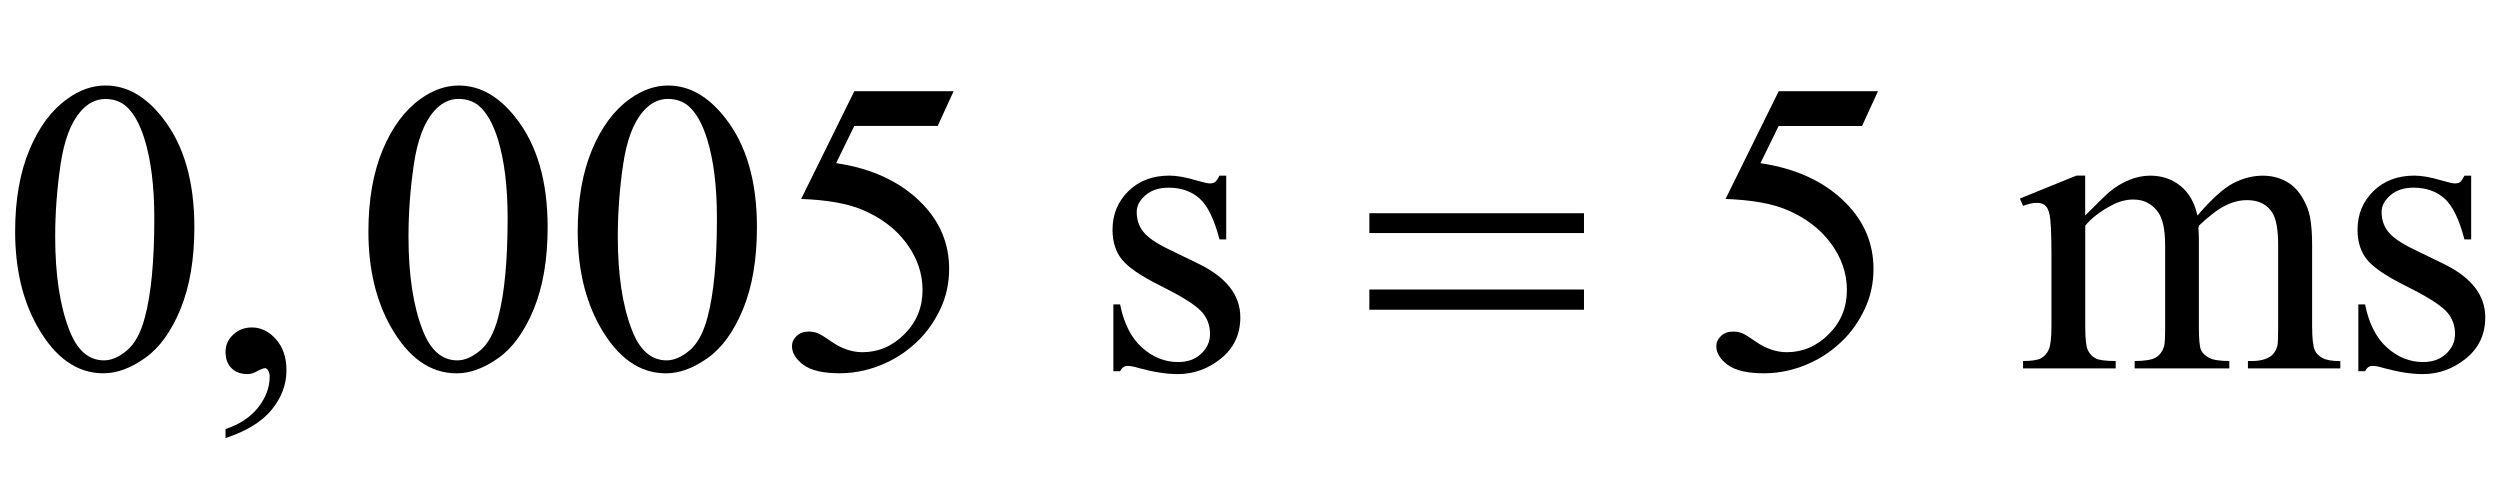 <?xml version="1.0" encoding="iso-8859-1"?>
<!-- Generator: Adobe Illustrator 16.0.0, SVG Export Plug-In . SVG Version: 6.00 Build 0)  -->
<!DOCTYPE svg PUBLIC "-//W3C//DTD SVG 1.1//EN" "http://www.w3.org/Graphics/SVG/1.1/DTD/svg11.dtd">
<svg version="1.1" id="Lager_1" xmlns="http://www.w3.org/2000/svg" xmlns:xlink="http://www.w3.org/1999/xlink" x="0px" y="0px"
	 width="74.652px" height="14.833px" viewBox="0 0 74.652 14.833" style="enable-background:new 0 0 74.652 14.833;"
	 xml:space="preserve">
<g>
	<g>
		<path d="M0.452,6.911c0-0.944,0.143-1.757,0.427-2.438c0.285-0.681,0.663-1.189,1.135-1.523C2.38,2.685,2.759,2.553,3.149,2.553
			c0.635,0,1.205,0.323,1.709,0.971c0.631,0.801,0.946,1.888,0.946,3.259c0,0.96-0.139,1.776-0.415,2.448
			c-0.277,0.671-0.63,1.158-1.059,1.461c-0.43,0.304-0.843,0.455-1.242,0.455c-0.79,0-1.447-0.466-1.971-1.397
			C0.673,8.963,0.452,8.018,0.452,6.911z M1.648,7.063c0,1.139,0.14,2.069,0.421,2.789c0.231,0.606,0.578,0.909,1.037,0.909
			c0.22,0,0.448-0.099,0.684-0.296c0.236-0.197,0.415-0.528,0.537-0.991c0.188-0.7,0.281-1.687,0.281-2.961
			c0-0.944-0.098-1.731-0.293-2.362C4.169,3.684,3.979,3.353,3.748,3.157C3.581,3.022,3.379,2.956,3.144,2.956
			c-0.277,0-0.523,0.124-0.739,0.373C2.112,3.666,1.913,4.197,1.807,4.921S1.648,6.359,1.648,7.063z"/>
		<path d="M6.734,13.081v-0.269c0.419-0.138,0.744-0.353,0.974-0.644c0.229-0.291,0.345-0.6,0.345-0.925
			c0-0.077-0.018-0.143-0.055-0.195c-0.028-0.037-0.057-0.055-0.085-0.055c-0.045,0-0.143,0.04-0.293,0.122
			c-0.073,0.036-0.151,0.055-0.232,0.055c-0.199,0-0.358-0.059-0.476-0.177c-0.118-0.118-0.177-0.281-0.177-0.488
			c0-0.199,0.076-0.37,0.229-0.513c0.152-0.143,0.339-0.214,0.559-0.214c0.269,0,0.507,0.117,0.717,0.351
			c0.209,0.234,0.314,0.545,0.314,0.931c0,0.42-0.146,0.81-0.437,1.169C7.825,12.59,7.365,12.874,6.734,13.081z"/>
		<path d="M11.001,6.911c0-0.944,0.143-1.757,0.427-2.438c0.285-0.681,0.663-1.189,1.135-1.523c0.366-0.264,0.745-0.396,1.135-0.396
			c0.635,0,1.205,0.323,1.709,0.971c0.631,0.801,0.946,1.888,0.946,3.259c0,0.96-0.139,1.776-0.415,2.448
			c-0.277,0.671-0.63,1.158-1.059,1.461c-0.43,0.304-0.843,0.455-1.242,0.455c-0.79,0-1.447-0.466-1.971-1.397
			C11.223,8.963,11.001,8.018,11.001,6.911z M12.198,7.063c0,1.139,0.14,2.069,0.421,2.789c0.231,0.606,0.578,0.909,1.037,0.909
			c0.22,0,0.448-0.099,0.684-0.296c0.236-0.197,0.415-0.528,0.537-0.991c0.188-0.7,0.281-1.687,0.281-2.961
			c0-0.944-0.098-1.731-0.293-2.362c-0.146-0.468-0.336-0.799-0.568-0.995c-0.167-0.135-0.368-0.202-0.604-0.202
			c-0.277,0-0.523,0.124-0.739,0.373c-0.293,0.337-0.492,0.869-0.598,1.593S12.198,6.359,12.198,7.063z"/>
		<path d="M17.251,6.911c0-0.944,0.143-1.757,0.427-2.438c0.285-0.681,0.663-1.189,1.135-1.523c0.366-0.264,0.745-0.396,1.135-0.396
			c0.635,0,1.205,0.323,1.709,0.971c0.631,0.801,0.946,1.888,0.946,3.259c0,0.96-0.139,1.776-0.415,2.448
			c-0.277,0.671-0.63,1.158-1.059,1.461c-0.43,0.304-0.843,0.455-1.242,0.455c-0.79,0-1.447-0.466-1.971-1.397
			C17.473,8.963,17.251,8.018,17.251,6.911z M18.448,7.063c0,1.139,0.14,2.069,0.421,2.789c0.231,0.606,0.578,0.909,1.037,0.909
			c0.22,0,0.448-0.099,0.684-0.296c0.236-0.197,0.415-0.528,0.537-0.991c0.188-0.7,0.281-1.687,0.281-2.961
			c0-0.944-0.098-1.731-0.293-2.362c-0.146-0.468-0.336-0.799-0.568-0.995c-0.167-0.135-0.368-0.202-0.604-0.202
			c-0.277,0-0.523,0.124-0.739,0.373c-0.293,0.337-0.492,0.869-0.598,1.593S18.448,6.359,18.448,7.063z"/>
		<path d="M28.476,2.724L28,3.761h-2.49l-0.543,1.111c1.078,0.159,1.933,0.56,2.563,1.202c0.541,0.554,0.812,1.205,0.812,1.953
			c0,0.436-0.089,0.838-0.266,1.209c-0.177,0.37-0.4,0.686-0.668,0.945c-0.269,0.261-0.568,0.471-0.897,0.629
			c-0.468,0.224-0.948,0.336-1.44,0.336c-0.497,0-0.858-0.085-1.083-0.253c-0.226-0.169-0.339-0.355-0.339-0.559
			c0-0.114,0.047-0.215,0.14-0.303C23.882,9.945,24,9.901,24.143,9.901c0.105,0,0.198,0.017,0.277,0.049
			c0.08,0.032,0.215,0.116,0.406,0.25c0.305,0.212,0.614,0.317,0.928,0.317c0.476,0,0.894-0.18,1.254-0.54
			c0.36-0.36,0.54-0.799,0.54-1.315c0-0.5-0.161-0.967-0.482-1.4c-0.321-0.434-0.765-0.768-1.331-1.004
			c-0.443-0.184-1.048-0.289-1.812-0.317l1.587-3.217H28.476z"/>
		<path d="M36.616,5.244v1.904h-0.201c-0.155-0.598-0.354-1.005-0.595-1.221c-0.242-0.215-0.55-0.323-0.925-0.323
			c-0.285,0-0.515,0.075-0.69,0.226c-0.175,0.151-0.262,0.317-0.262,0.501c0,0.228,0.065,0.423,0.195,0.586
			c0.126,0.167,0.382,0.344,0.769,0.531l0.891,0.433c0.826,0.403,1.239,0.934,1.239,1.594c0,0.508-0.192,0.918-0.577,1.229
			c-0.384,0.312-0.815,0.467-1.291,0.467c-0.342,0-0.732-0.062-1.172-0.183c-0.135-0.041-0.244-0.062-0.33-0.062
			c-0.093,0-0.167,0.053-0.22,0.159h-0.201V9.09h0.201c0.114,0.569,0.332,0.999,0.653,1.287c0.321,0.289,0.682,0.434,1.08,0.434
			c0.281,0,0.51-0.082,0.687-0.247c0.177-0.165,0.265-0.363,0.265-0.595c0-0.281-0.099-0.517-0.296-0.708s-0.591-0.434-1.181-0.727
			c-0.59-0.293-0.977-0.558-1.16-0.793c-0.183-0.232-0.274-0.525-0.274-0.879c0-0.46,0.158-0.844,0.473-1.154
			c0.315-0.309,0.723-0.464,1.224-0.464c0.22,0,0.486,0.047,0.799,0.141c0.208,0.061,0.346,0.092,0.415,0.092
			c0.065,0,0.116-0.015,0.153-0.043s0.08-0.092,0.128-0.189H36.616z"/>
		<path d="M56.078,2.724l-0.476,1.038h-2.49l-0.544,1.111c1.079,0.159,1.934,0.56,2.564,1.202c0.541,0.554,0.812,1.205,0.812,1.953
			c0,0.436-0.089,0.838-0.266,1.209c-0.177,0.37-0.399,0.686-0.669,0.945c-0.268,0.261-0.567,0.471-0.896,0.629
			c-0.468,0.224-0.948,0.336-1.44,0.336c-0.497,0-0.857-0.085-1.084-0.253c-0.226-0.169-0.339-0.355-0.339-0.559
			c0-0.114,0.047-0.215,0.141-0.303c0.094-0.087,0.212-0.131,0.354-0.131c0.105,0,0.198,0.017,0.277,0.049s0.215,0.116,0.406,0.25
			c0.305,0.212,0.614,0.317,0.928,0.317c0.476,0,0.894-0.18,1.254-0.54s0.54-0.799,0.54-1.315c0-0.5-0.16-0.967-0.482-1.4
			c-0.321-0.434-0.765-0.768-1.33-1.004c-0.443-0.184-1.048-0.289-1.812-0.317l1.587-3.217H56.078z"/>
		<path d="M62.266,6.435c0.407-0.407,0.646-0.641,0.721-0.702c0.183-0.154,0.38-0.274,0.592-0.36
			c0.211-0.085,0.421-0.128,0.629-0.128c0.35,0,0.65,0.102,0.902,0.306c0.253,0.203,0.422,0.498,0.507,0.885
			c0.419-0.488,0.773-0.809,1.062-0.961c0.289-0.152,0.586-0.229,0.891-0.229c0.297,0,0.561,0.077,0.791,0.229
			c0.229,0.153,0.411,0.402,0.546,0.748c0.09,0.236,0.135,0.606,0.135,1.111v2.404c0,0.351,0.026,0.59,0.079,0.721
			c0.04,0.089,0.116,0.166,0.226,0.229c0.109,0.063,0.289,0.095,0.537,0.095V11h-2.759v-0.22h0.116c0.24,0,0.427-0.047,0.562-0.141
			c0.094-0.064,0.16-0.169,0.201-0.312c0.017-0.068,0.024-0.266,0.024-0.592V7.332c0-0.456-0.055-0.777-0.165-0.965
			c-0.158-0.26-0.413-0.391-0.763-0.391c-0.216,0-0.433,0.054-0.65,0.162s-0.48,0.308-0.79,0.601l-0.013,0.067l0.013,0.263v2.667
			c0,0.383,0.021,0.621,0.064,0.715c0.042,0.093,0.123,0.172,0.241,0.234c0.117,0.063,0.319,0.095,0.604,0.095V11h-2.826v-0.22
			c0.31,0,0.522-0.036,0.639-0.11c0.115-0.072,0.196-0.183,0.24-0.329c0.021-0.069,0.031-0.271,0.031-0.604V7.332
			c0-0.456-0.067-0.784-0.201-0.983c-0.18-0.26-0.43-0.391-0.751-0.391c-0.22,0-0.438,0.059-0.653,0.177
			c-0.338,0.179-0.598,0.38-0.781,0.604v2.997c0,0.366,0.025,0.604,0.076,0.715c0.051,0.109,0.126,0.191,0.226,0.247
			c0.1,0.055,0.303,0.082,0.607,0.082V11H60.41v-0.22c0.256,0,0.436-0.027,0.537-0.082c0.102-0.056,0.179-0.143,0.232-0.263
			c0.053-0.12,0.079-0.354,0.079-0.699V7.601c0-0.615-0.019-1.011-0.056-1.19c-0.028-0.134-0.072-0.227-0.134-0.278
			c-0.062-0.051-0.145-0.076-0.25-0.076c-0.114,0-0.251,0.031-0.409,0.091l-0.092-0.22l1.685-0.684h0.263V6.435z"/>
		<path d="M73.791,5.244v1.904H73.59c-0.155-0.598-0.354-1.005-0.596-1.221c-0.242-0.215-0.55-0.323-0.924-0.323
			c-0.285,0-0.516,0.075-0.69,0.226c-0.175,0.151-0.263,0.317-0.263,0.501c0,0.228,0.065,0.423,0.195,0.586
			c0.127,0.167,0.383,0.344,0.77,0.531l0.891,0.433c0.826,0.403,1.239,0.934,1.239,1.594c0,0.508-0.192,0.918-0.576,1.229
			c-0.385,0.312-0.815,0.467-1.291,0.467c-0.342,0-0.732-0.062-1.172-0.183c-0.135-0.041-0.244-0.062-0.33-0.062
			c-0.094,0-0.167,0.053-0.22,0.159h-0.201V9.09h0.201c0.114,0.569,0.332,0.999,0.653,1.287c0.321,0.289,0.682,0.434,1.08,0.434
			c0.281,0,0.51-0.082,0.687-0.247c0.178-0.165,0.266-0.363,0.266-0.595c0-0.281-0.099-0.517-0.296-0.708s-0.591-0.434-1.181-0.727
			s-0.977-0.558-1.16-0.793c-0.183-0.232-0.274-0.525-0.274-0.879c0-0.46,0.157-0.844,0.473-1.154
			c0.315-0.309,0.724-0.464,1.224-0.464c0.221,0,0.486,0.047,0.8,0.141c0.208,0.061,0.346,0.092,0.415,0.092
			c0.065,0,0.116-0.015,0.152-0.043c0.037-0.028,0.08-0.092,0.129-0.189H73.791z"/>
	</g>
	<g>
		<path d="M40.89,6.367h6.409v0.592H40.89V6.367z M40.89,8.645h6.409v0.604H40.89V8.645z"/>
	</g>
</g>
<g id="theGroup">
</g>
</svg>
